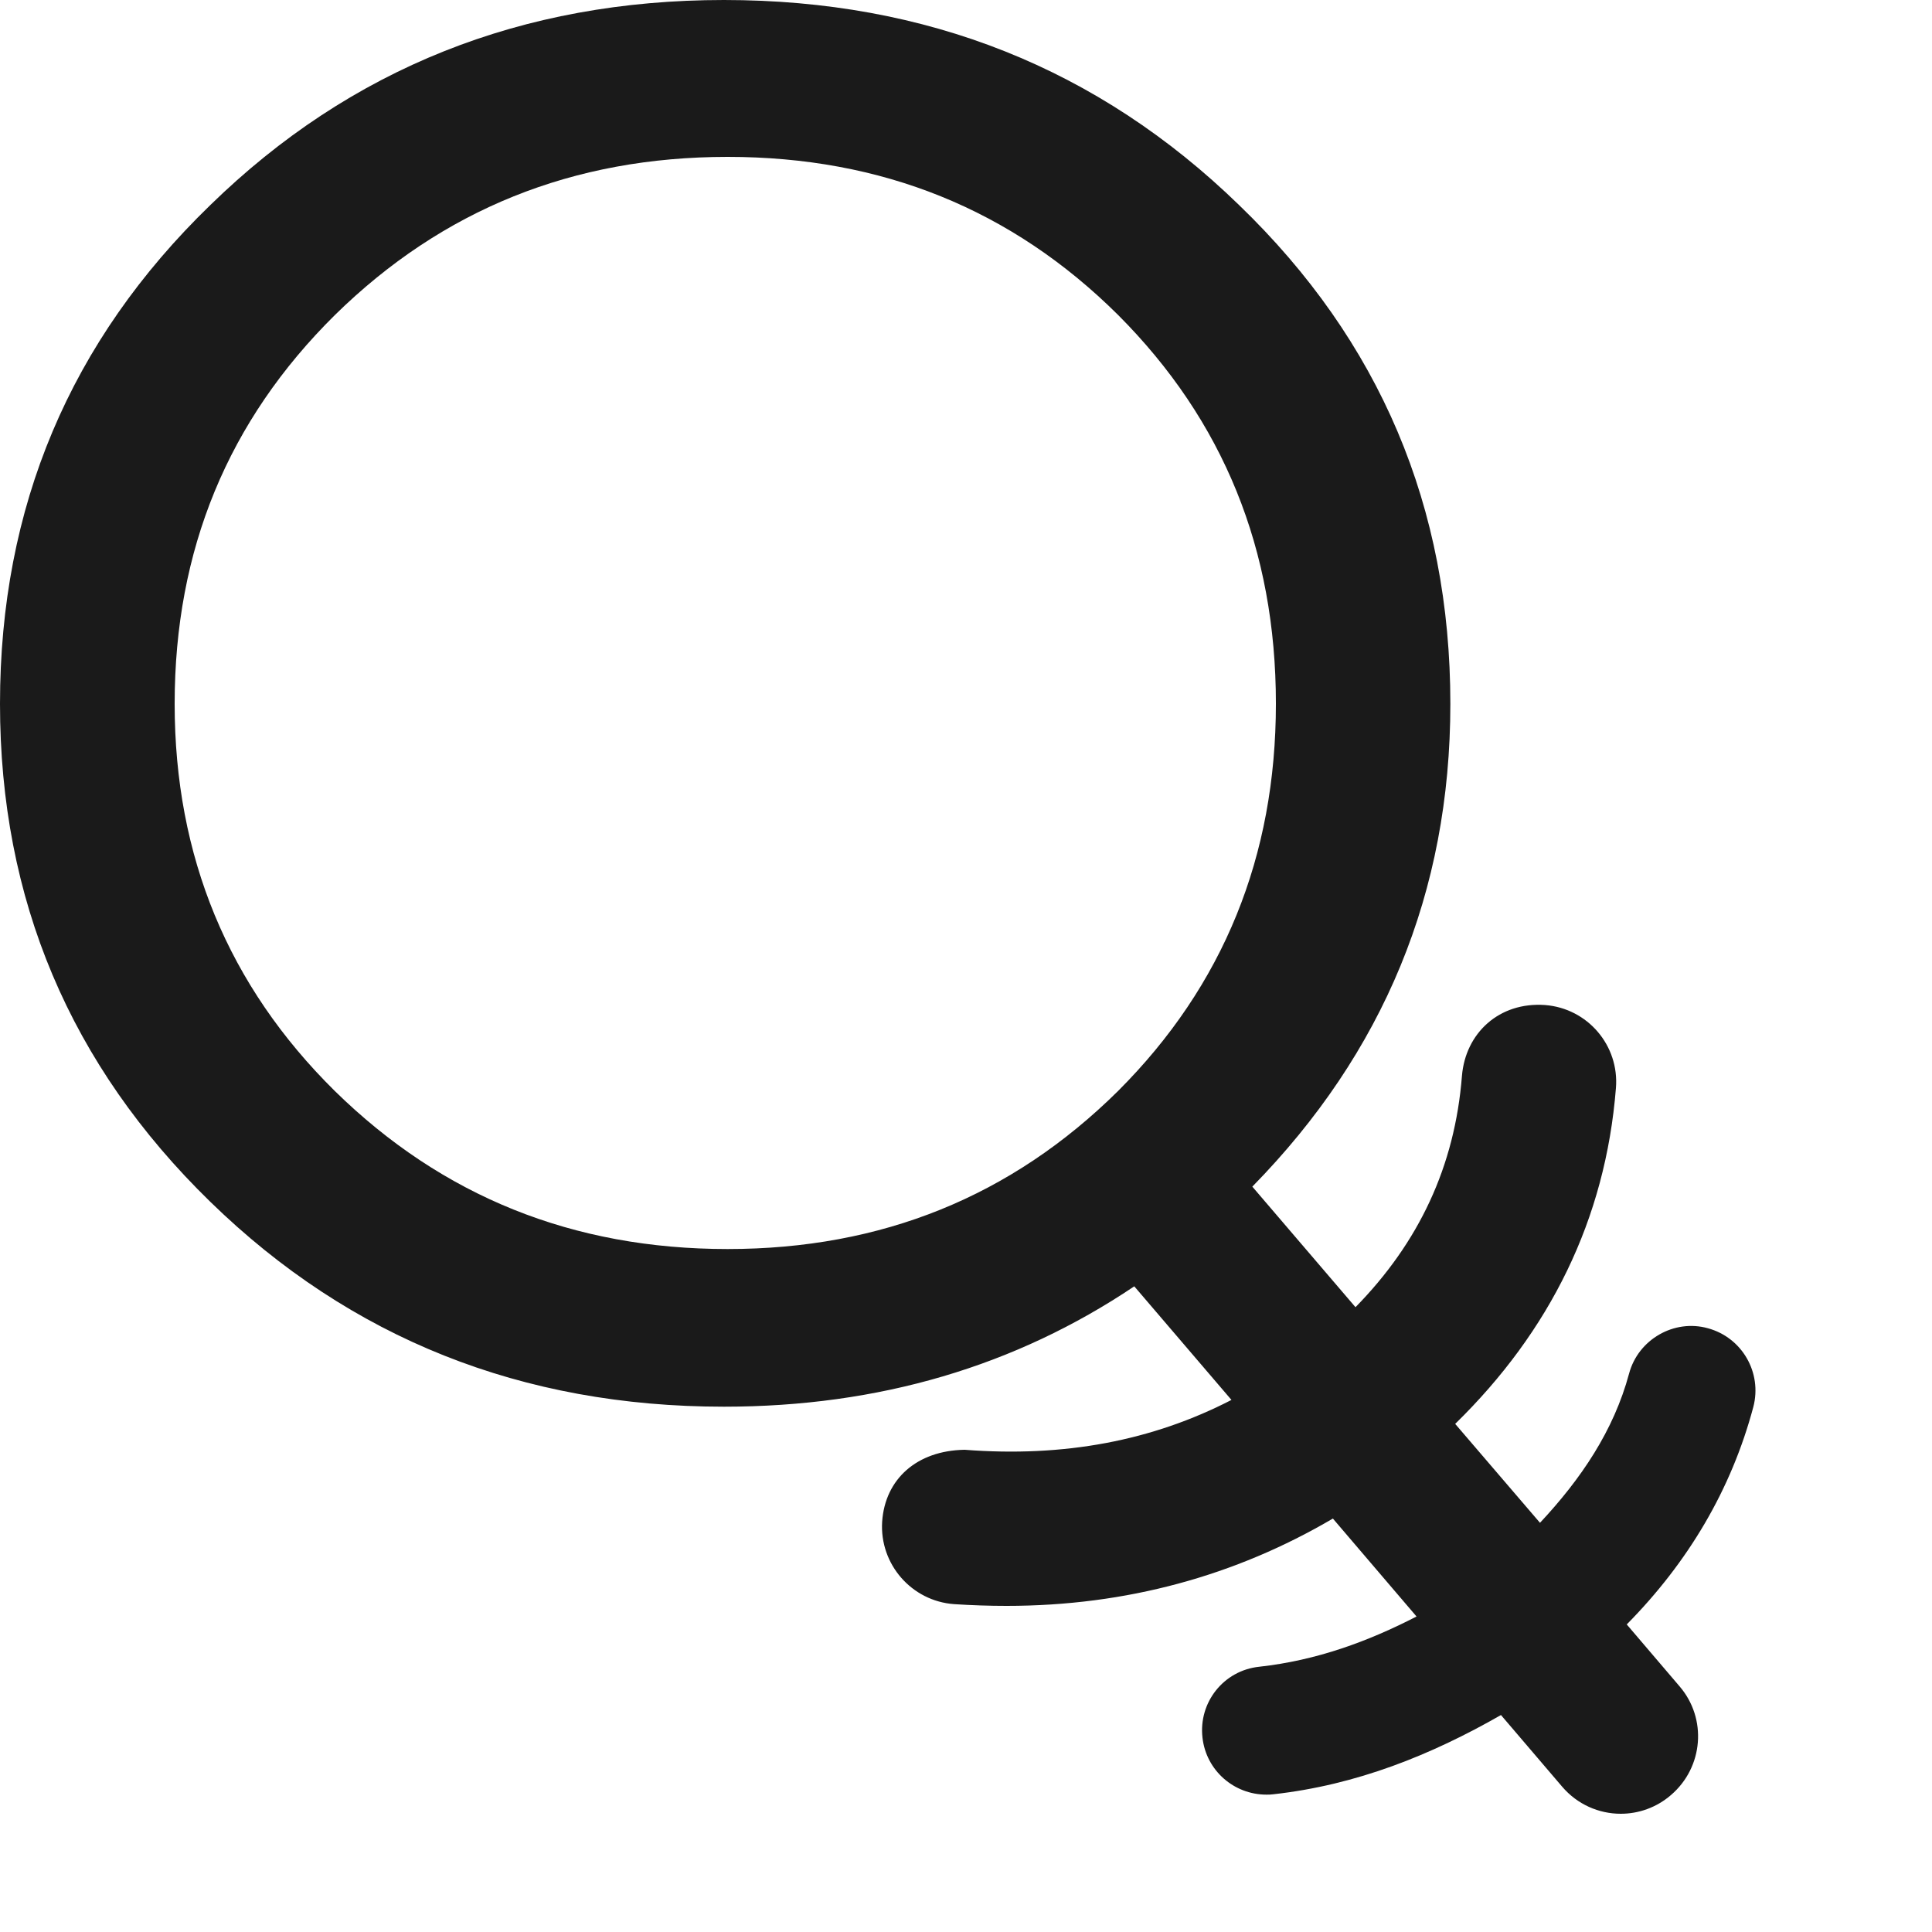 <?xml version="1.0" encoding="utf-8"?>
<!-- Generator: Adobe Illustrator 15.1.0, SVG Export Plug-In . SVG Version: 6.00 Build 0)  -->
<!DOCTYPE svg PUBLIC "-//W3C//DTD SVG 1.1//EN" "http://www.w3.org/Graphics/SVG/1.1/DTD/svg11.dtd">
<svg version="1.1" id="Layer_1" xmlns="http://www.w3.org/2000/svg" xmlns:xlink="http://www.w3.org/1999/xlink" x="0px" y="0px"
	 width="10px" height="10px" viewBox="0 0 10 10" enable-background="new 0 0 10 10" xml:space="preserve">
<path fill="#1A1A1A" d="M8.42,8.408C8.738,8.086,8.961,7.71,9.075,7.283c0.047-0.178-0.058-0.36-0.235-0.408
	C8.665,6.826,8.479,6.933,8.432,7.11c-0.08,0.296-0.248,0.544-0.461,0.772L7.532,7.37c0.49-0.479,0.778-1.058,0.832-1.738
	c0.018-0.22-0.146-0.413-0.367-0.43c-0.238-0.017-0.412,0.146-0.43,0.367C7.53,6.038,7.344,6.431,7.016,6.766L6.482,6.142
	c0.679-0.693,1.025-1.523,1.025-2.499c0-1.019-0.364-1.878-1.094-2.582C5.685,0.354,4.797,0,3.747,0
	C2.702,0,1.814,0.354,1.089,1.061C0.362,1.765,0,2.624,0,3.643c0,1.012,0.362,1.87,1.089,2.578c0.726,0.707,1.613,1.06,2.658,1.06
	c0.803,0,1.509-0.21,2.124-0.623l0.503,0.588C5.965,7.457,5.509,7.544,4.993,7.504C4.745,7.508,4.581,7.656,4.566,7.876
	C4.552,8.097,4.719,8.287,4.938,8.303C5.03,8.309,5.121,8.312,5.21,8.312c0.62,0,1.185-0.156,1.689-0.452l0.433,0.507
	c-0.251,0.129-0.516,0.227-0.814,0.26C6.334,8.646,6.203,8.811,6.224,8.994c0.019,0.17,0.163,0.295,0.331,0.295
	c0.012,0,0.023,0,0.037-0.002c0.43-0.048,0.815-0.203,1.177-0.41l0.316,0.37C8.164,9.34,8.276,9.388,8.389,9.388
	c0.092,0,0.185-0.032,0.26-0.097c0.168-0.144,0.188-0.396,0.044-0.563L8.42,8.408z M1.733,5.647
	C1.181,5.102,0.904,4.433,0.904,3.643c0-0.797,0.276-1.465,0.829-2.012C2.29,1.084,2.966,0.812,3.766,0.812
	c0.798,0,1.47,0.271,2.021,0.818c0.546,0.547,0.817,1.215,0.817,2.012c0,0.79-0.271,1.459-0.817,2.005
	C5.235,6.193,4.563,6.465,3.766,6.465C2.966,6.465,2.29,6.193,1.733,5.647z"/>
</svg>

